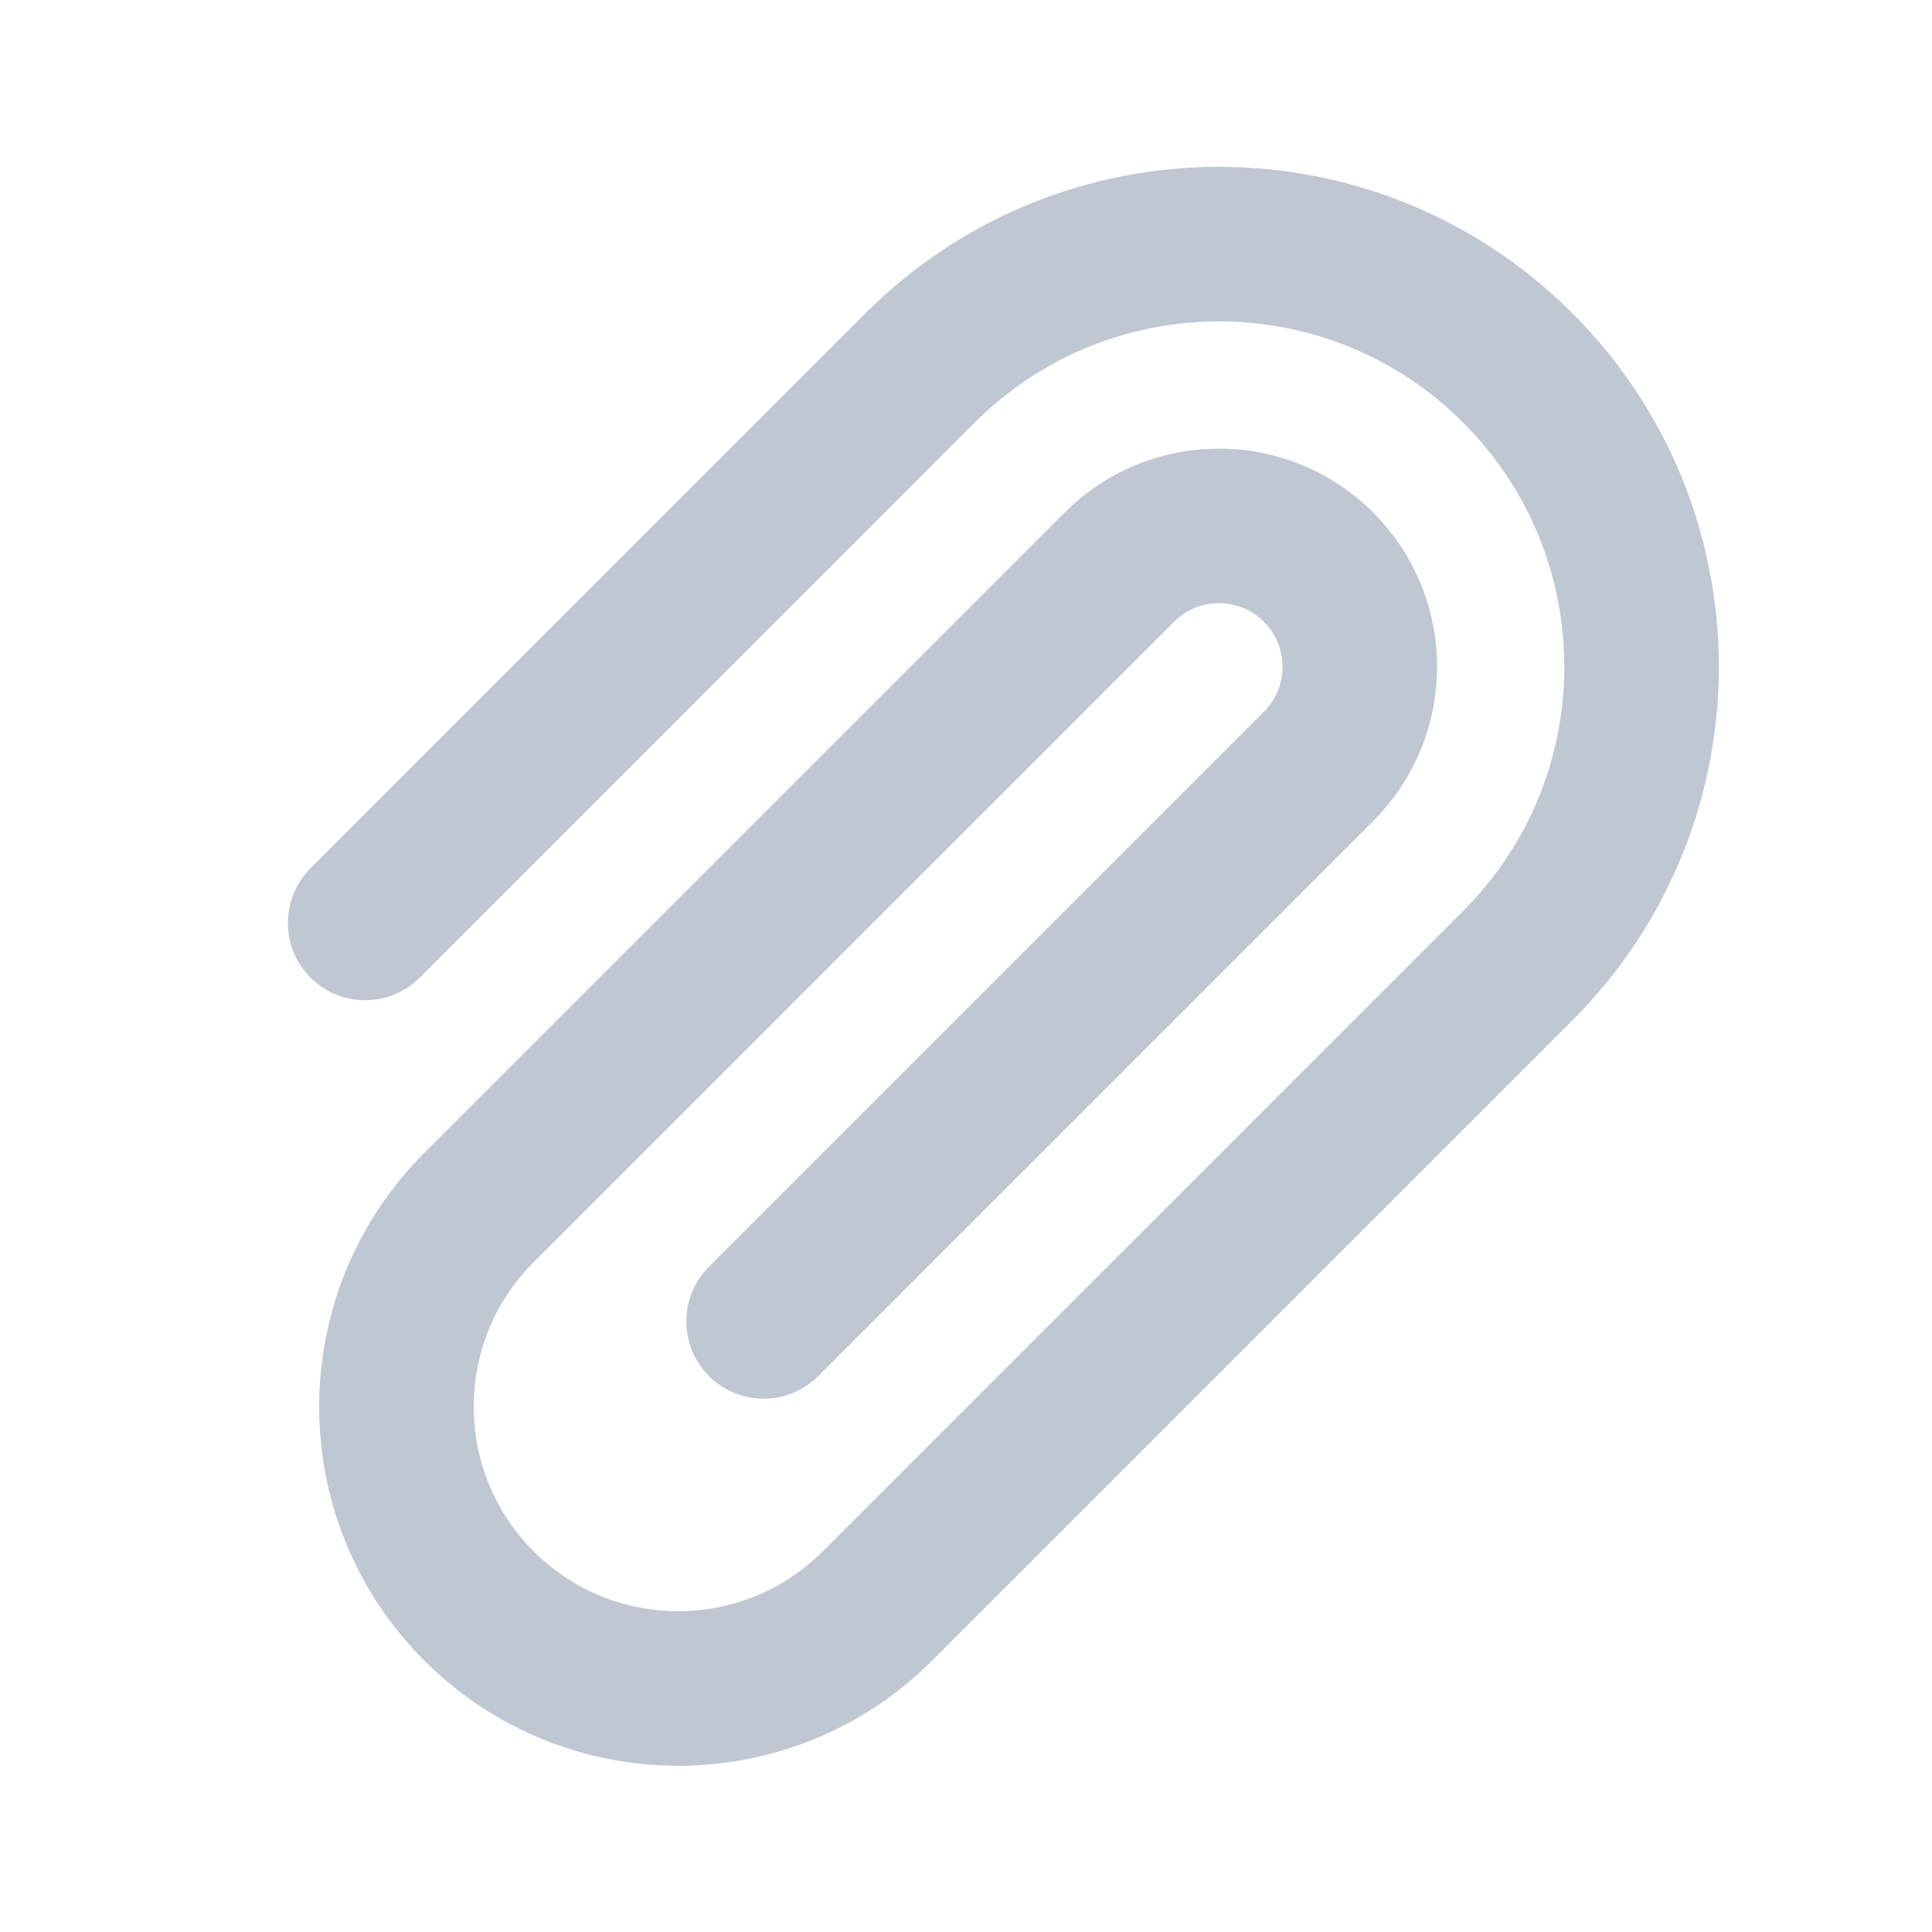 <svg width="25" height="25" viewBox="0 0 25 25" fill="none" xmlns="http://www.w3.org/2000/svg">
<path d="M4.725 11.943L11.906 4.761C14.042 2.625 17.505 2.625 19.64 4.761C21.776 6.897 21.776 10.359 19.64 12.495L11.354 20.781C9.93 22.205 7.622 22.205 6.198 20.781C4.774 19.358 4.774 17.049 6.198 15.625L14.484 7.339C15.196 6.627 16.35 6.627 17.062 7.339C17.774 8.051 17.774 9.205 17.062 9.917L9.881 17.099" stroke="#8191A9" stroke-opacity="0.5" stroke-width="2" stroke-linecap="round" stroke-linejoin="round"/>
</svg>
